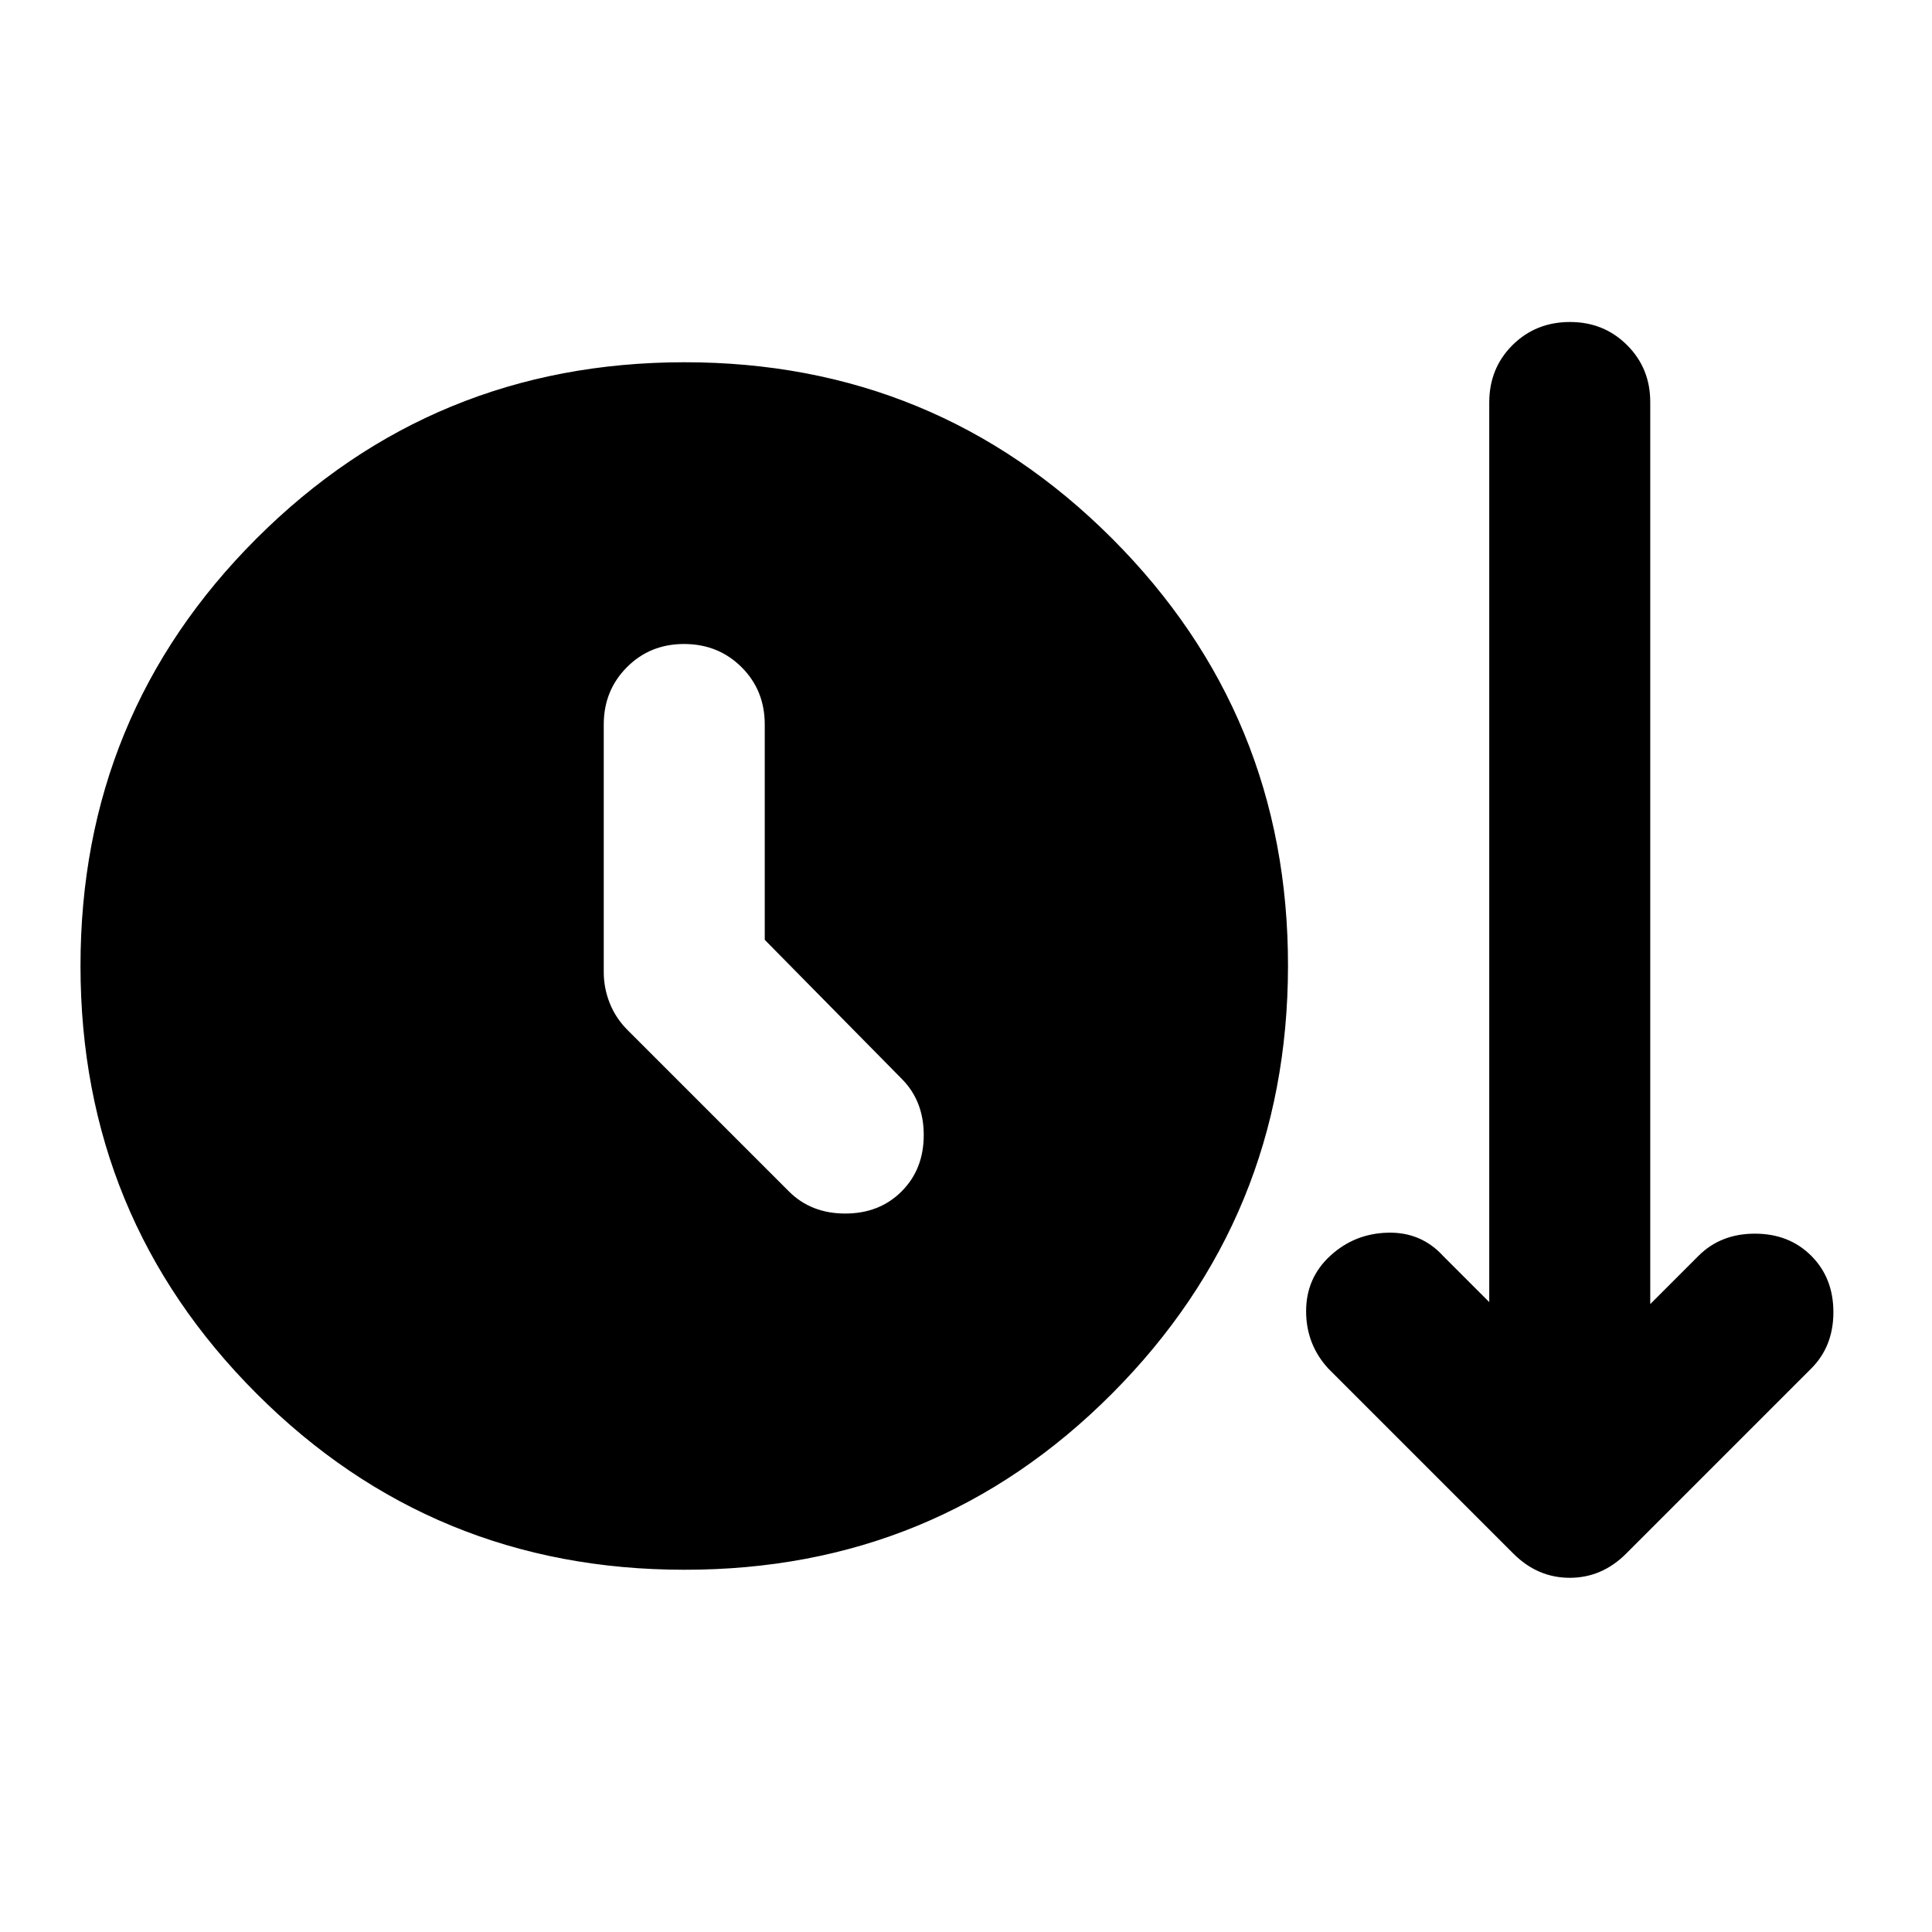<svg xmlns="http://www.w3.org/2000/svg" width="1em" height="1em" viewBox="0 0 24 24"><path fill="currentColor" d="M8.5 19.5q-3.125 0-5.312-2.187T1 12t2.188-5.312T8.5 4.5t5.313 2.188T16 12t-2.187 5.313T8.5 19.5m1-7.825V9q0-.425-.288-.712T8.5 8t-.712.288T7.5 9v3.075q0 .2.075.388t.225.337l2 2q.275.275.7.275t.7-.275t.275-.7t-.275-.7zm9.3 7.625L16.5 17q-.275-.3-.275-.712t.3-.688t.713-.287t.687.287l.575.575V5q0-.425.288-.712T19.5 4t.713.288T20.5 5v11.2l.6-.6q.275-.275.7-.275t.7.275t.275.7t-.275.7l-2.3 2.3q-.3.3-.7.3t-.7-.3"/></svg>